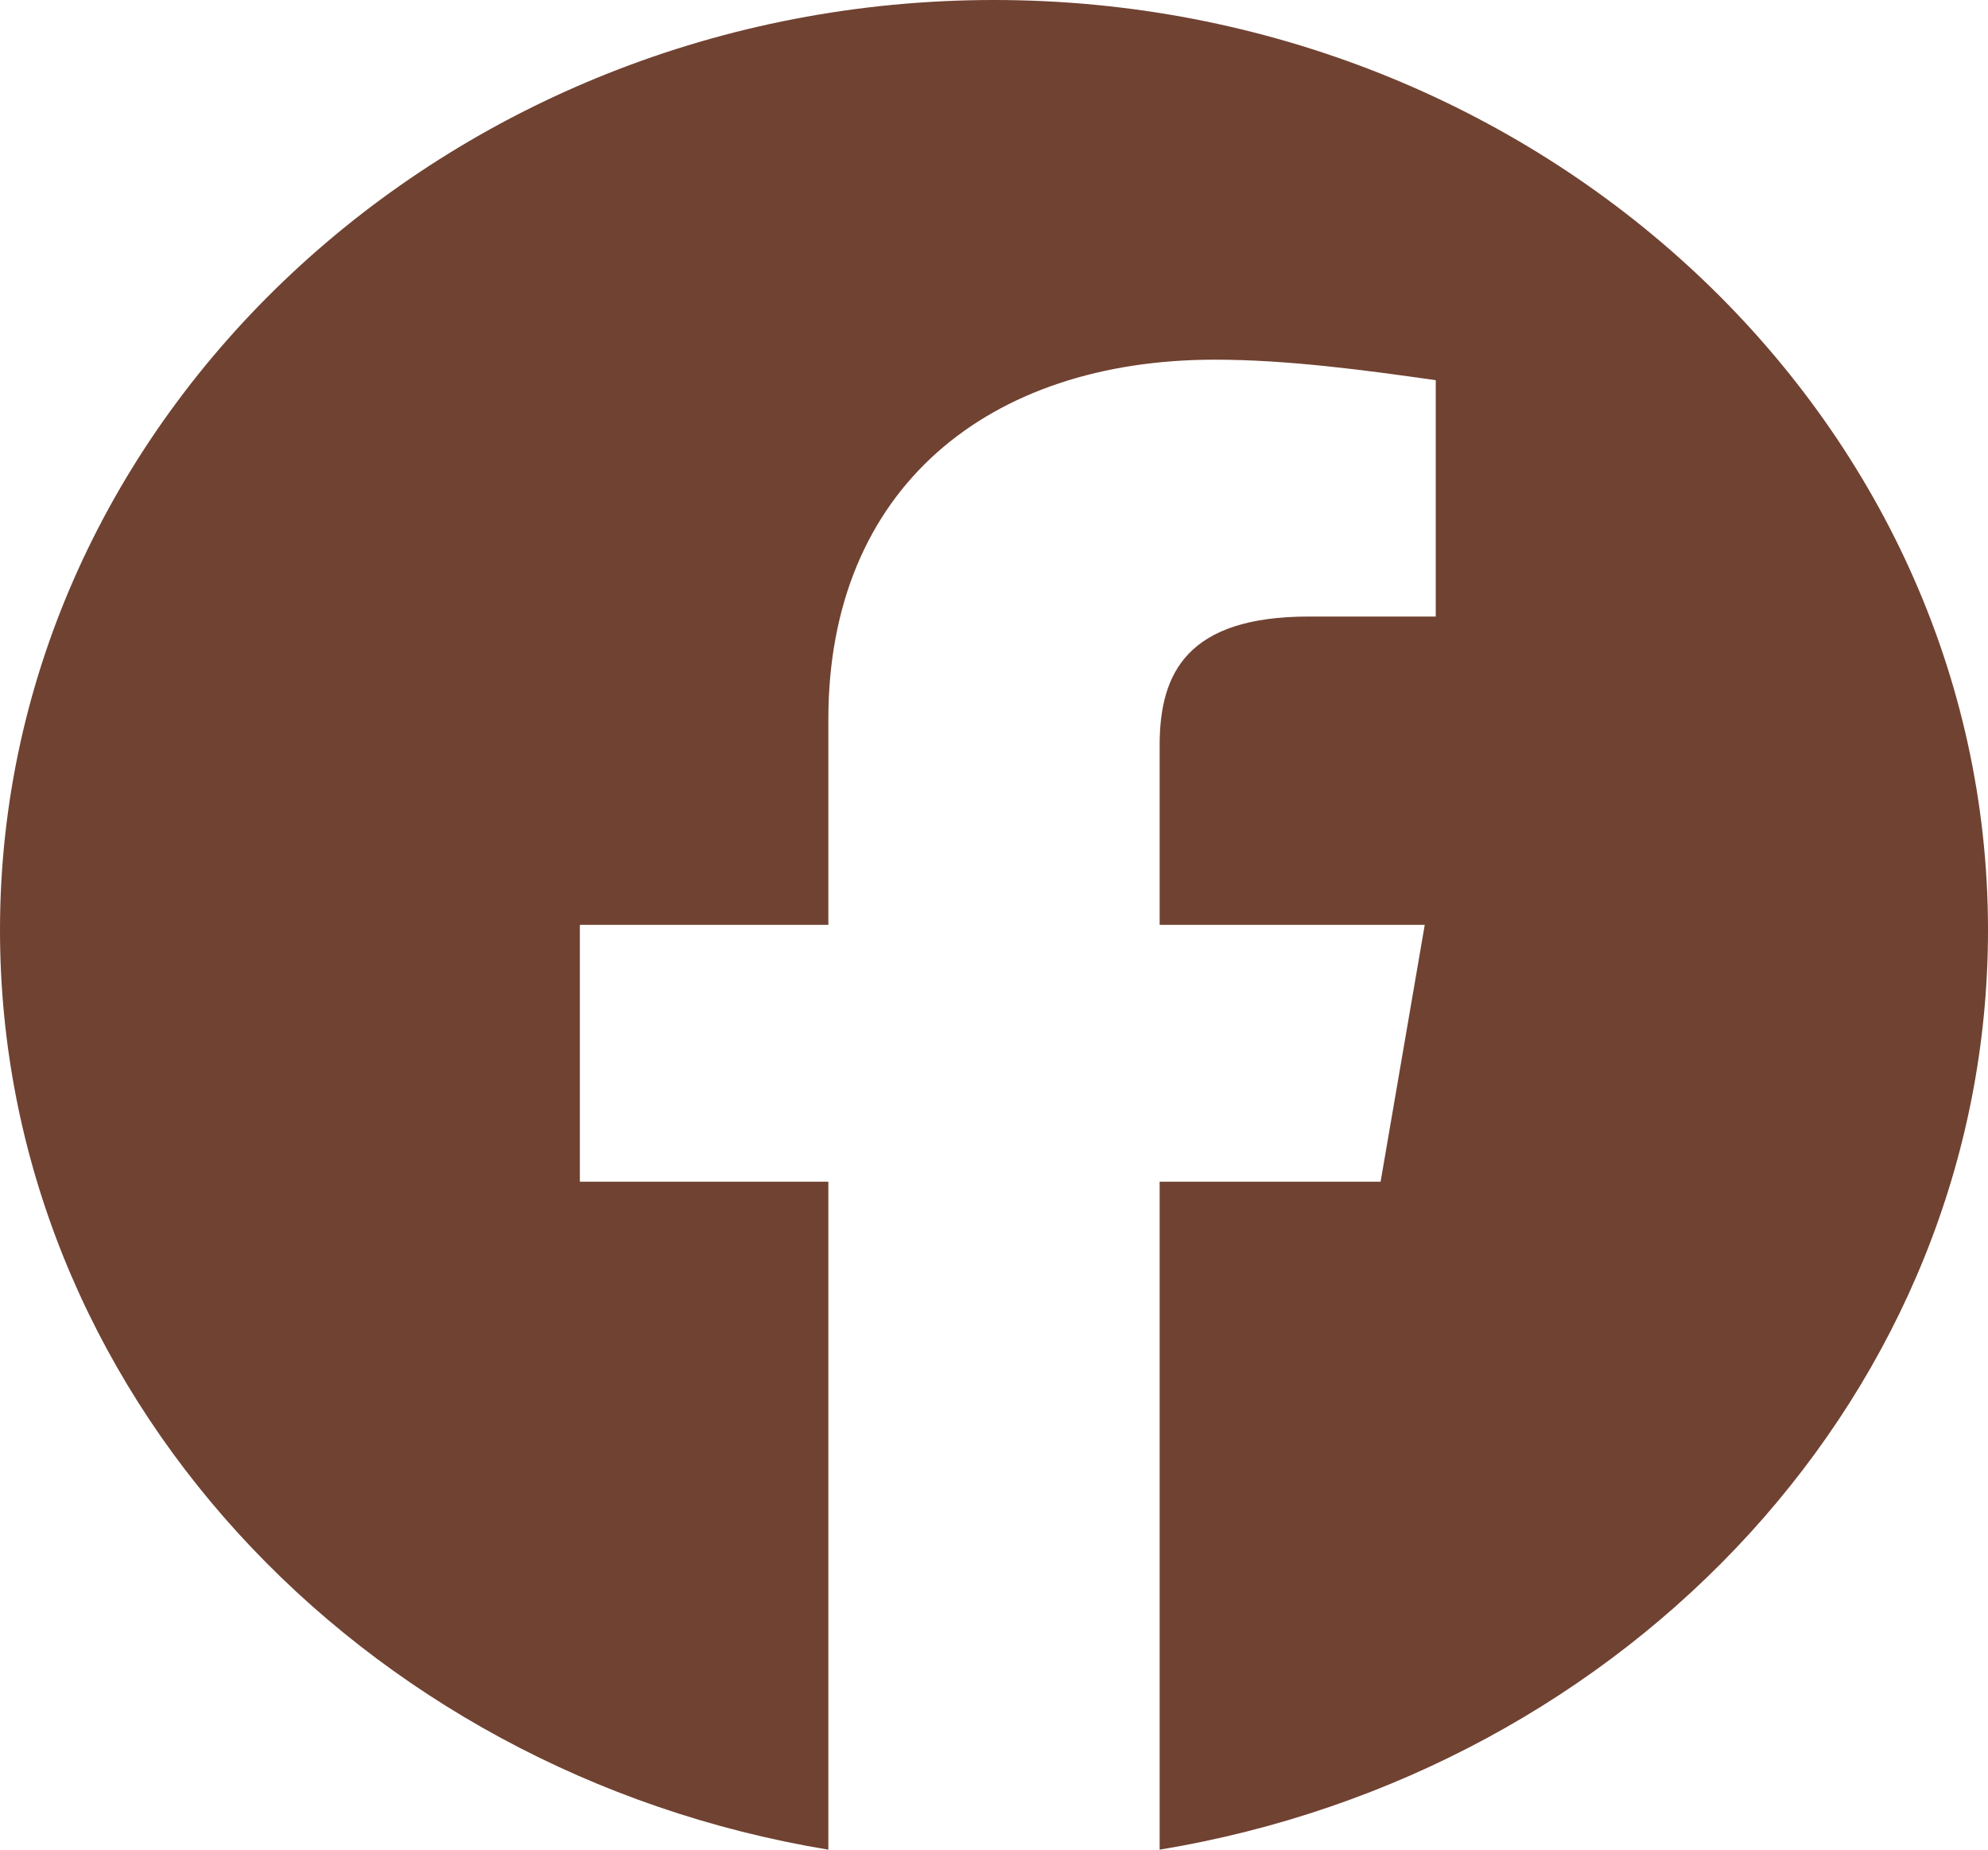 <svg width="43" height="40" viewBox="0 0 43 40" fill="none" xmlns="http://www.w3.org/2000/svg">
  <g clip-path="url(#clip0_24_4)">
  <path fill-rule="evenodd" clip-rule="evenodd" d="M0 20.112C0 30.055 7.763 38.323 17.917 40V25.555H12.542V20H17.917V15.555C17.917 10.555 21.38 7.778 26.278 7.778C27.83 7.778 29.503 8 31.055 8.222V13.333H28.308C25.68 13.333 25.083 14.555 25.083 16.112V20H30.817L29.862 25.555H25.083V40C35.237 38.323 43 30.057 43 20.112C43 9.05 33.325 0 21.5 0C9.675 0 0 9.05 0 20.112Z" fill="#704232"/>
  </g>
  <defs>
  <clipPath id="clip0_24_4">
  <rect width="43" height="40" fill="white"/>
  </clipPath>
  </defs>
  </svg>
